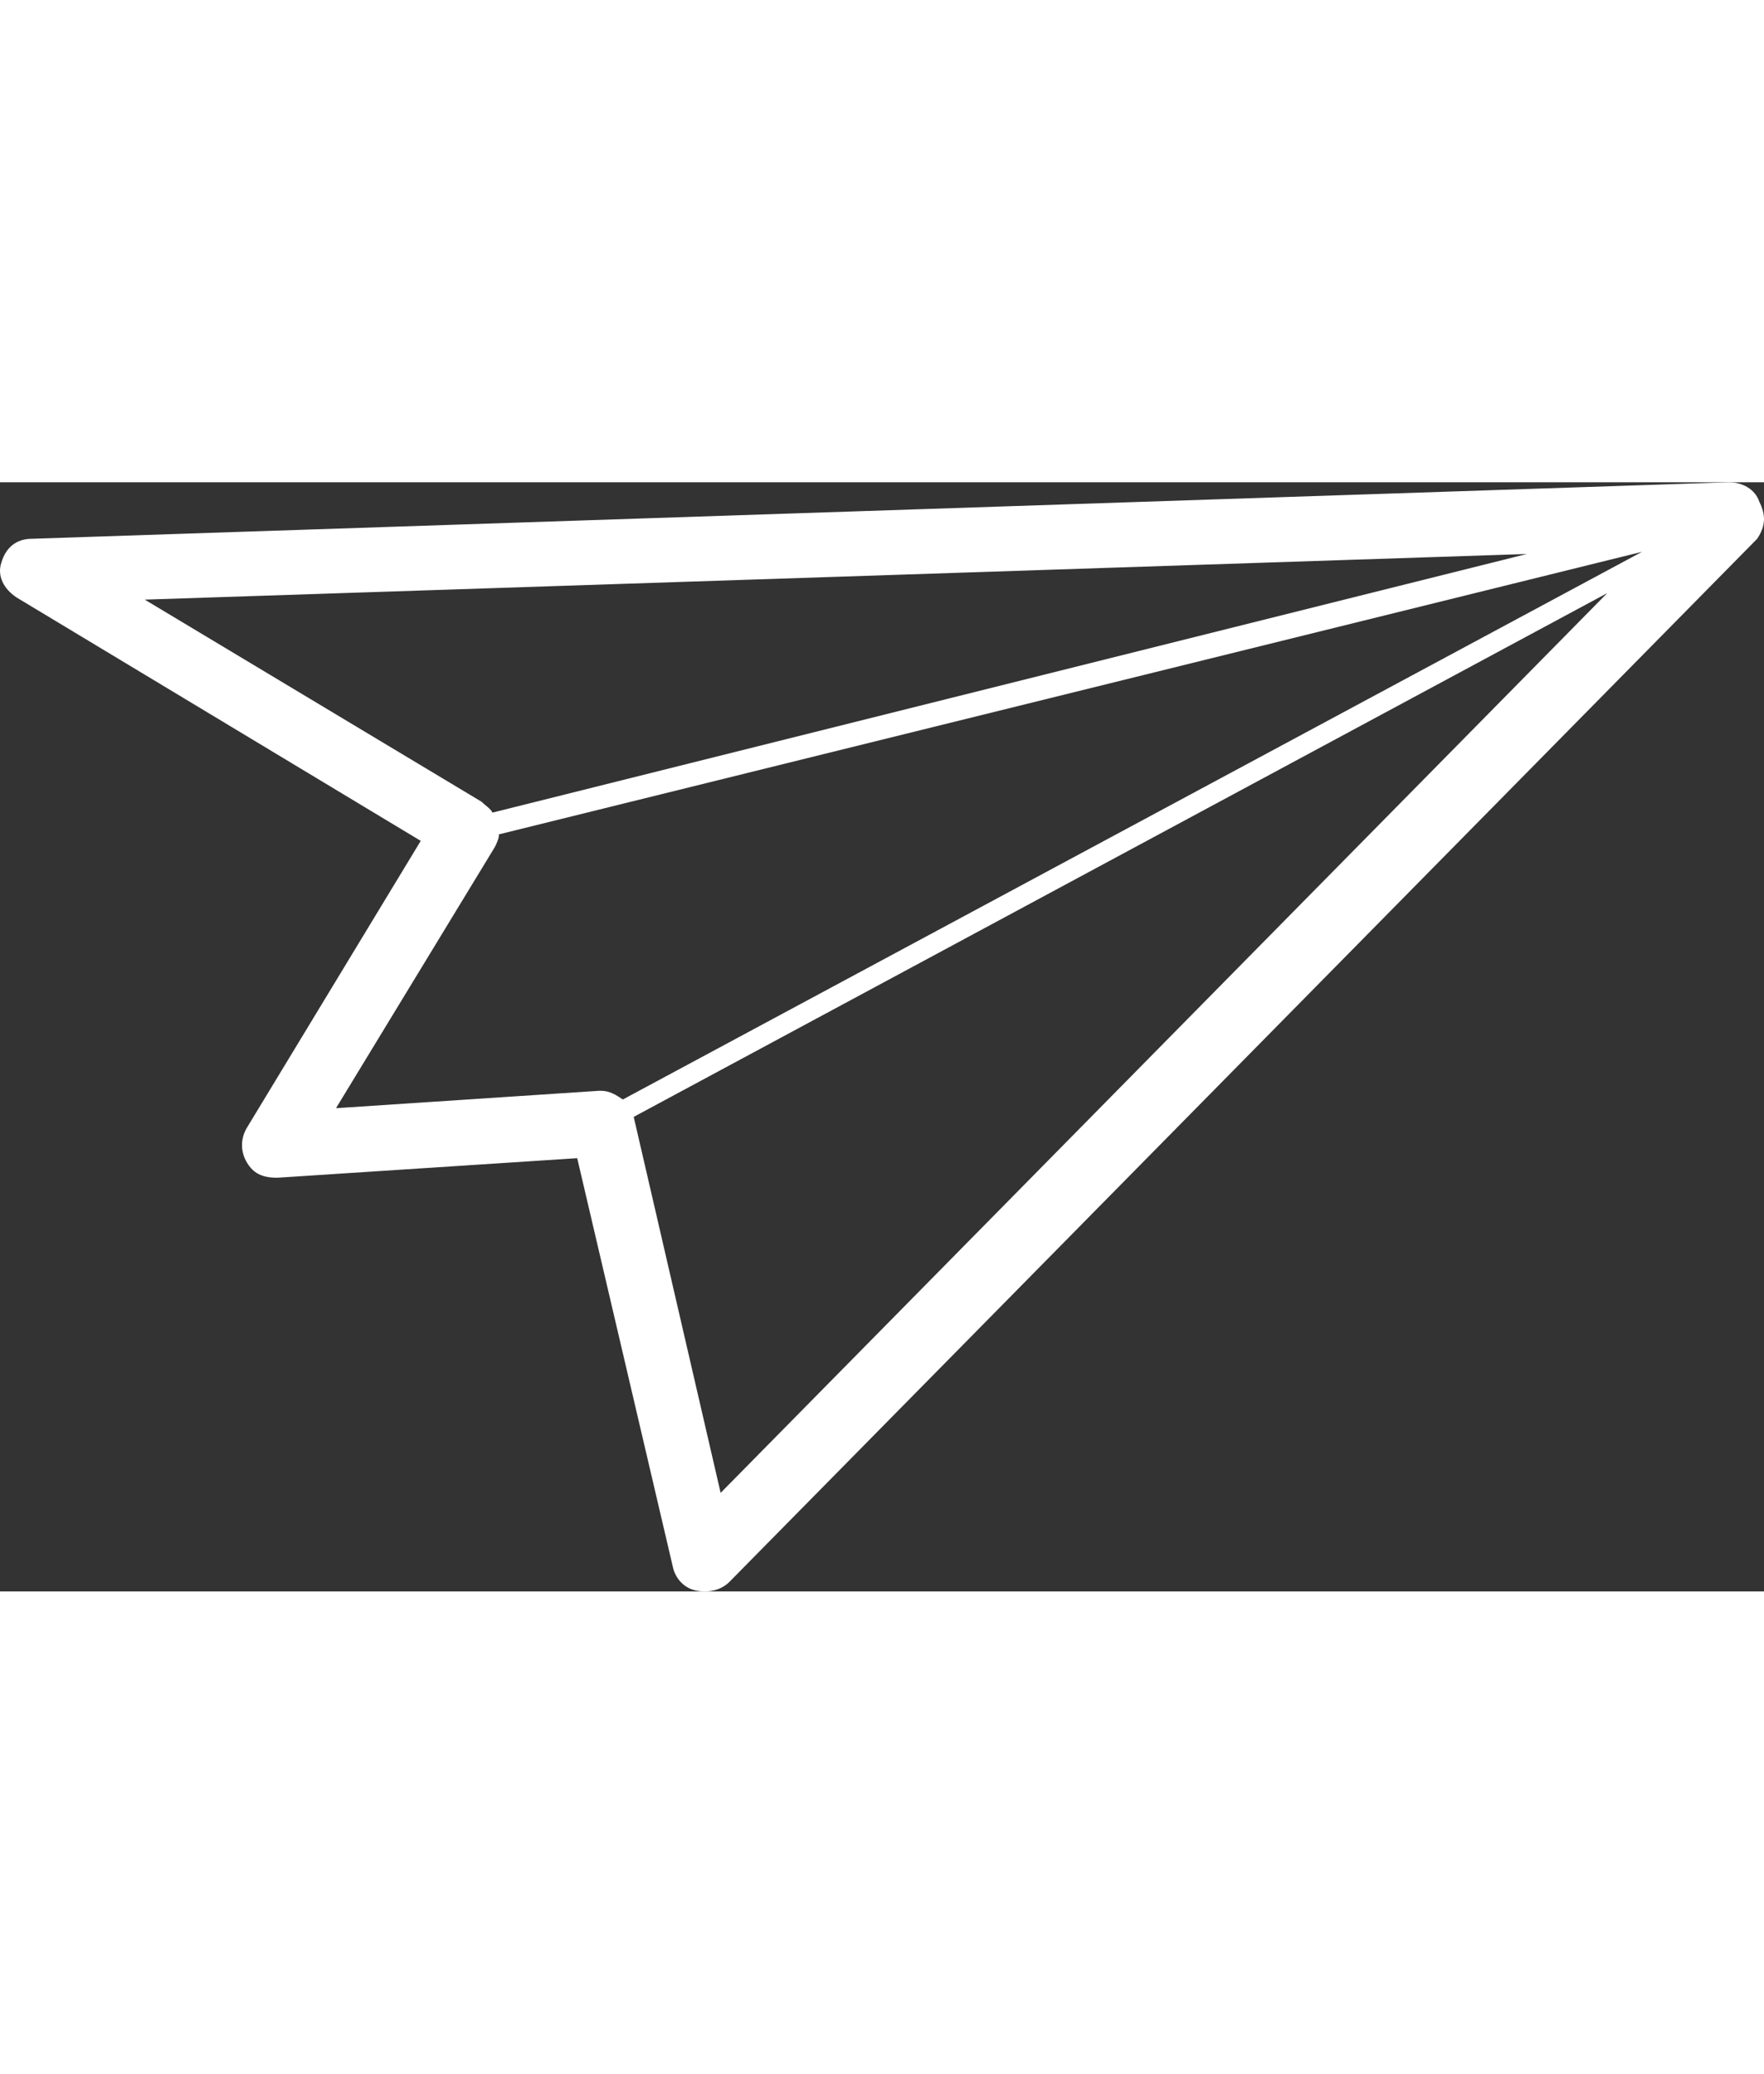 <svg height="67px" width="57px" preserveAspectRatio="xMidYMid meet" data-bbox="1.438 1 81.176 51.036" xmlns="http://www.w3.org/2000/svg" viewBox="1.438 1 81.176 51.036" role="presentation" aria-hidden="true" fill="#fff">
    <rect x="1.438" y="1" width="81.176" height="51.036" fill="#333333" stroke="none"/>
    <g>
        <path d="M82.4 1.9c-.2-.6-.8-.9-1.4-.9L2.9 3.6c-.7 0-1.2.4-1.4 1.1-.2.6.1 1.2.7 1.6l18.6 11.2-8 13.2c-.3.5-.3 1.1 0 1.6s.7.7 1.4.7l13.8-.9 4.4 18.8c.1.5.5 1 1.1 1.1.5.1 1.1 0 1.5-.4l47.3-48c.4-.6.4-1.1.1-1.7zM8.1 6.4l63.6-2.1-47.6 11.9c-.1-.2-.3-.3-.5-.5L8.1 6.4zm8.8 23.4l7.3-12c.1-.2.2-.4.2-.6L77 4.2 30.1 29.4c-.3-.2-.6-.4-1-.4H29l-12.1.8zm17.7 17.7l-4-17.3L75.4 6.1 34.6 47.5z"></path>
    </g>
</svg>